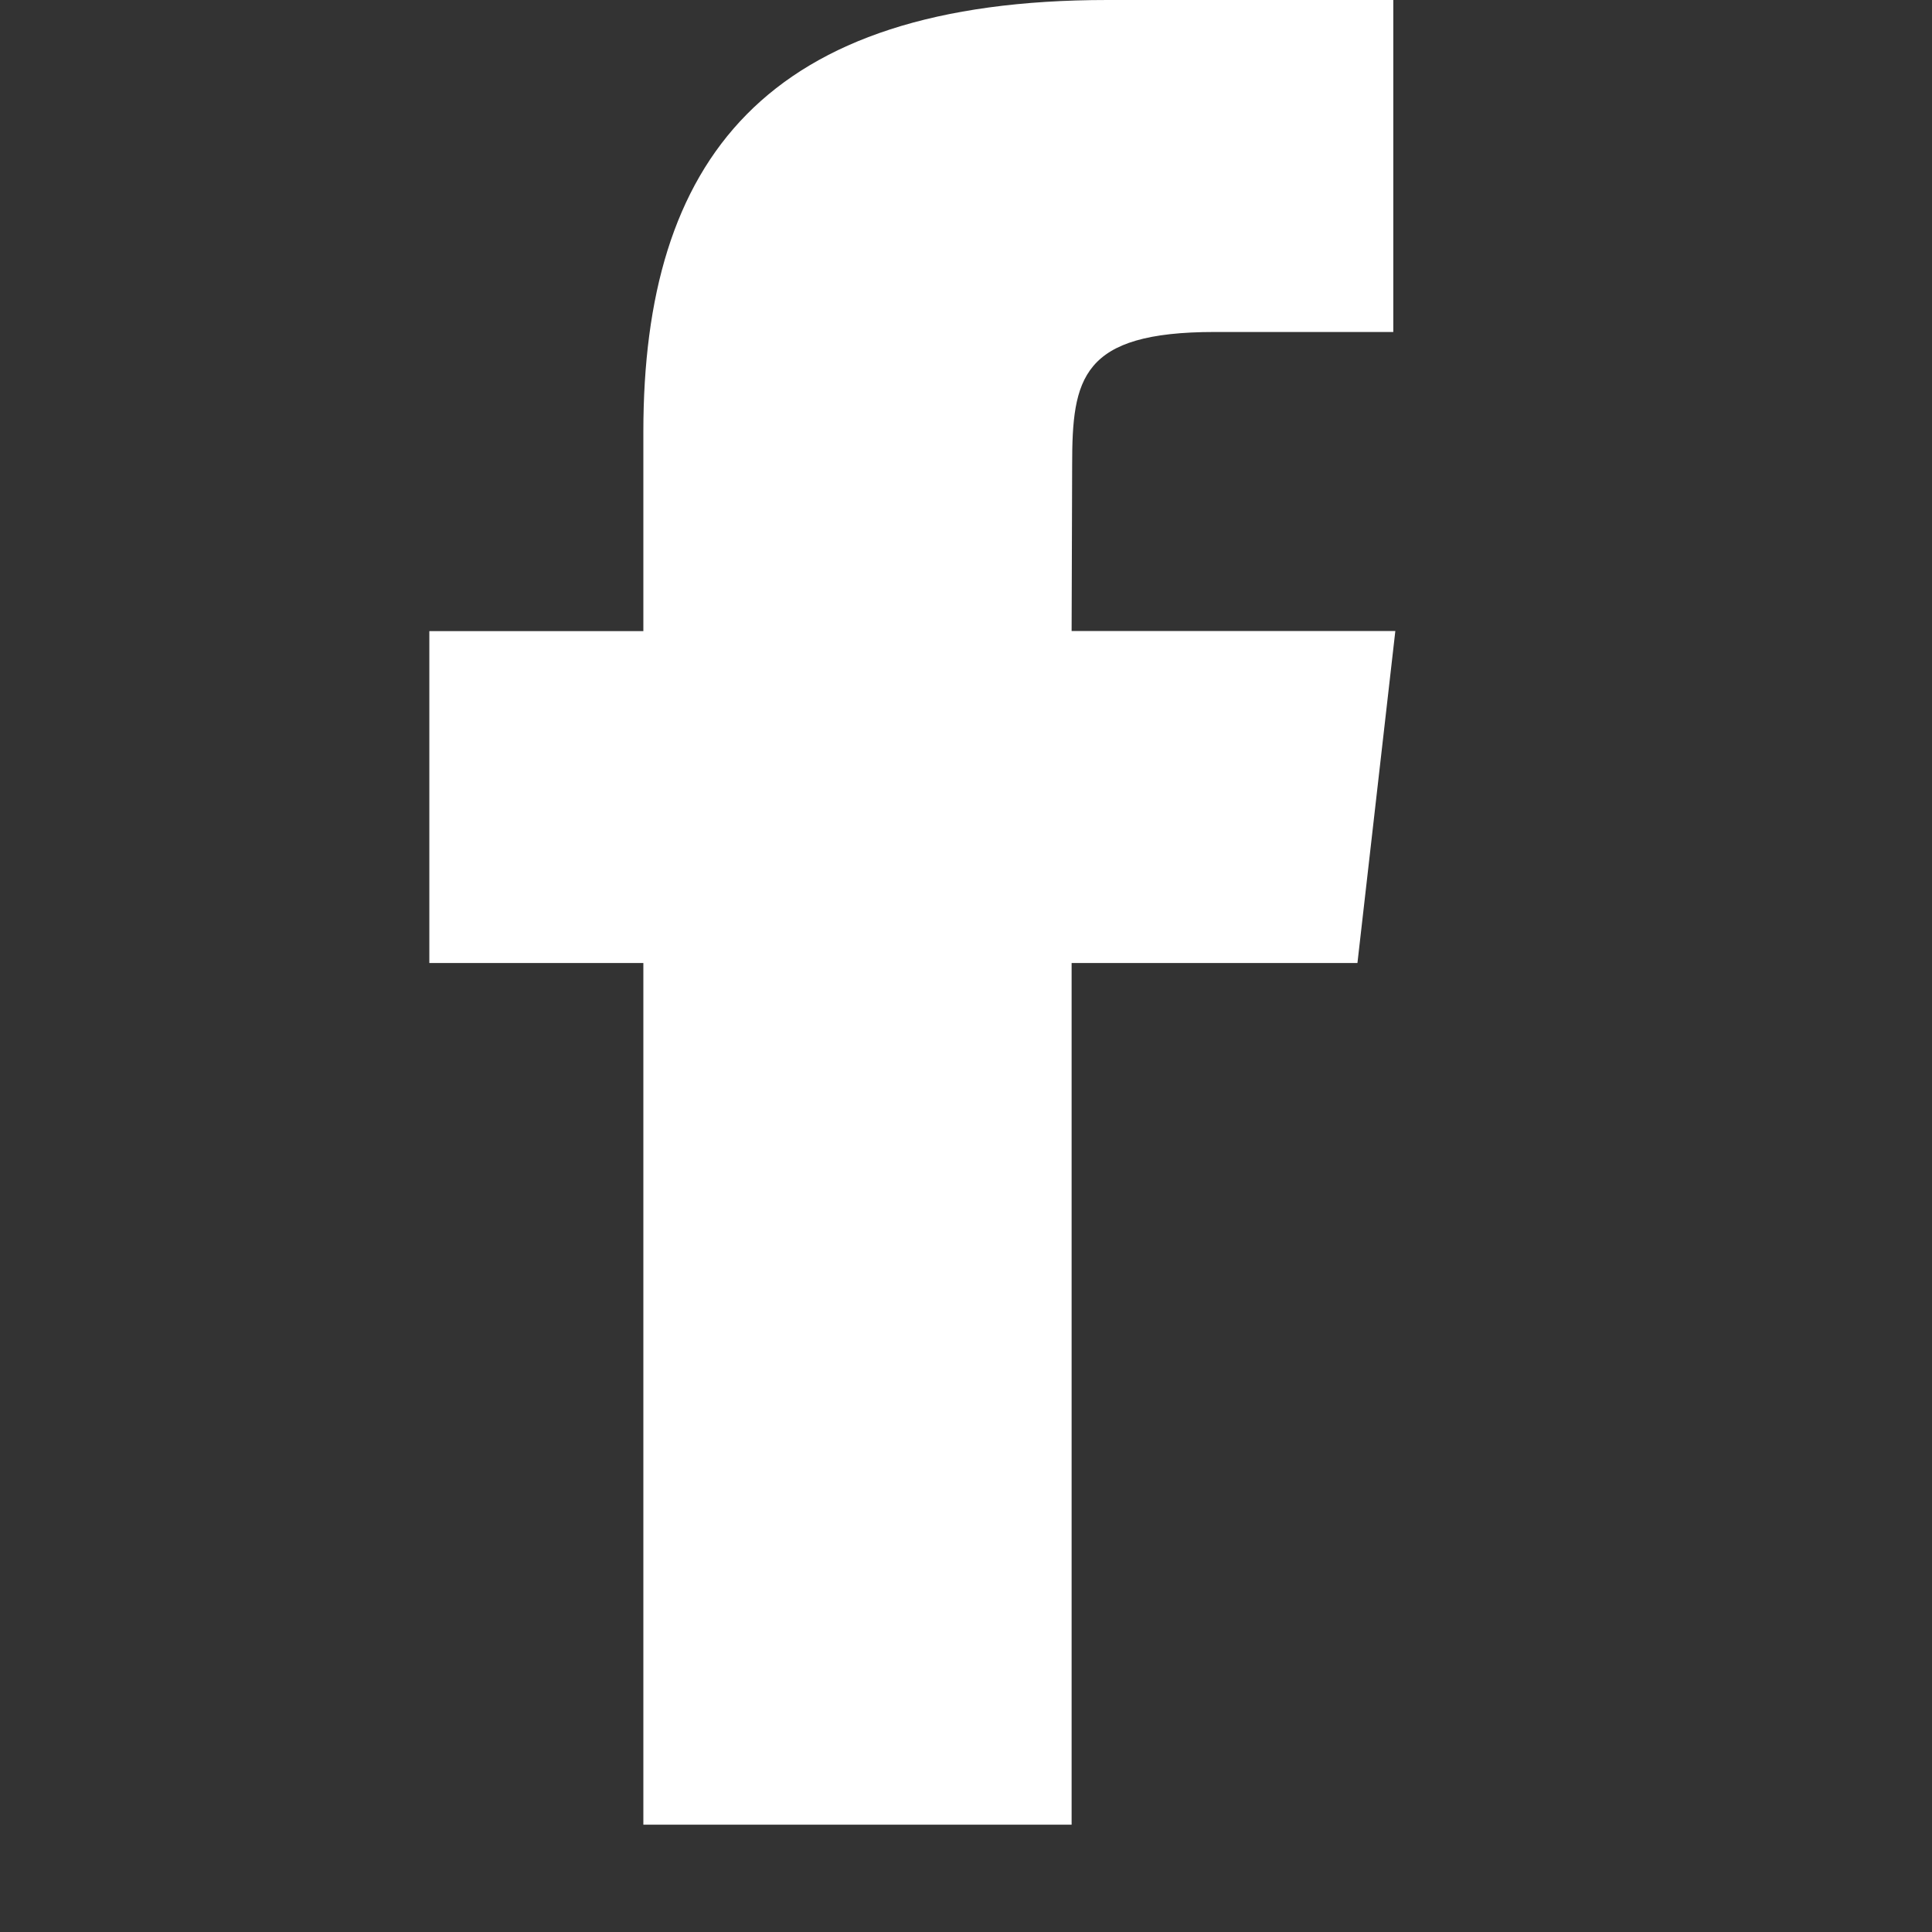 <svg width="18" height="18" viewBox="0 0 18 18" fill="none" xmlns="http://www.w3.org/2000/svg"><rect x="0" y="0" width="18" height="18" fill="#333333" stroke="none"/><path fill-rule="evenodd" clip-rule="evenodd" d="M9.984 17h-3.99V8.972H4V5.88h1.994V4.023C5.994 1.501 7.12 0 10.318 0h2.663v3.093h-1.664c-1.245 0-1.328.432-1.328 1.24l-.005 1.546H13l-.353 3.093H9.984V17z" fill="white"/></svg>